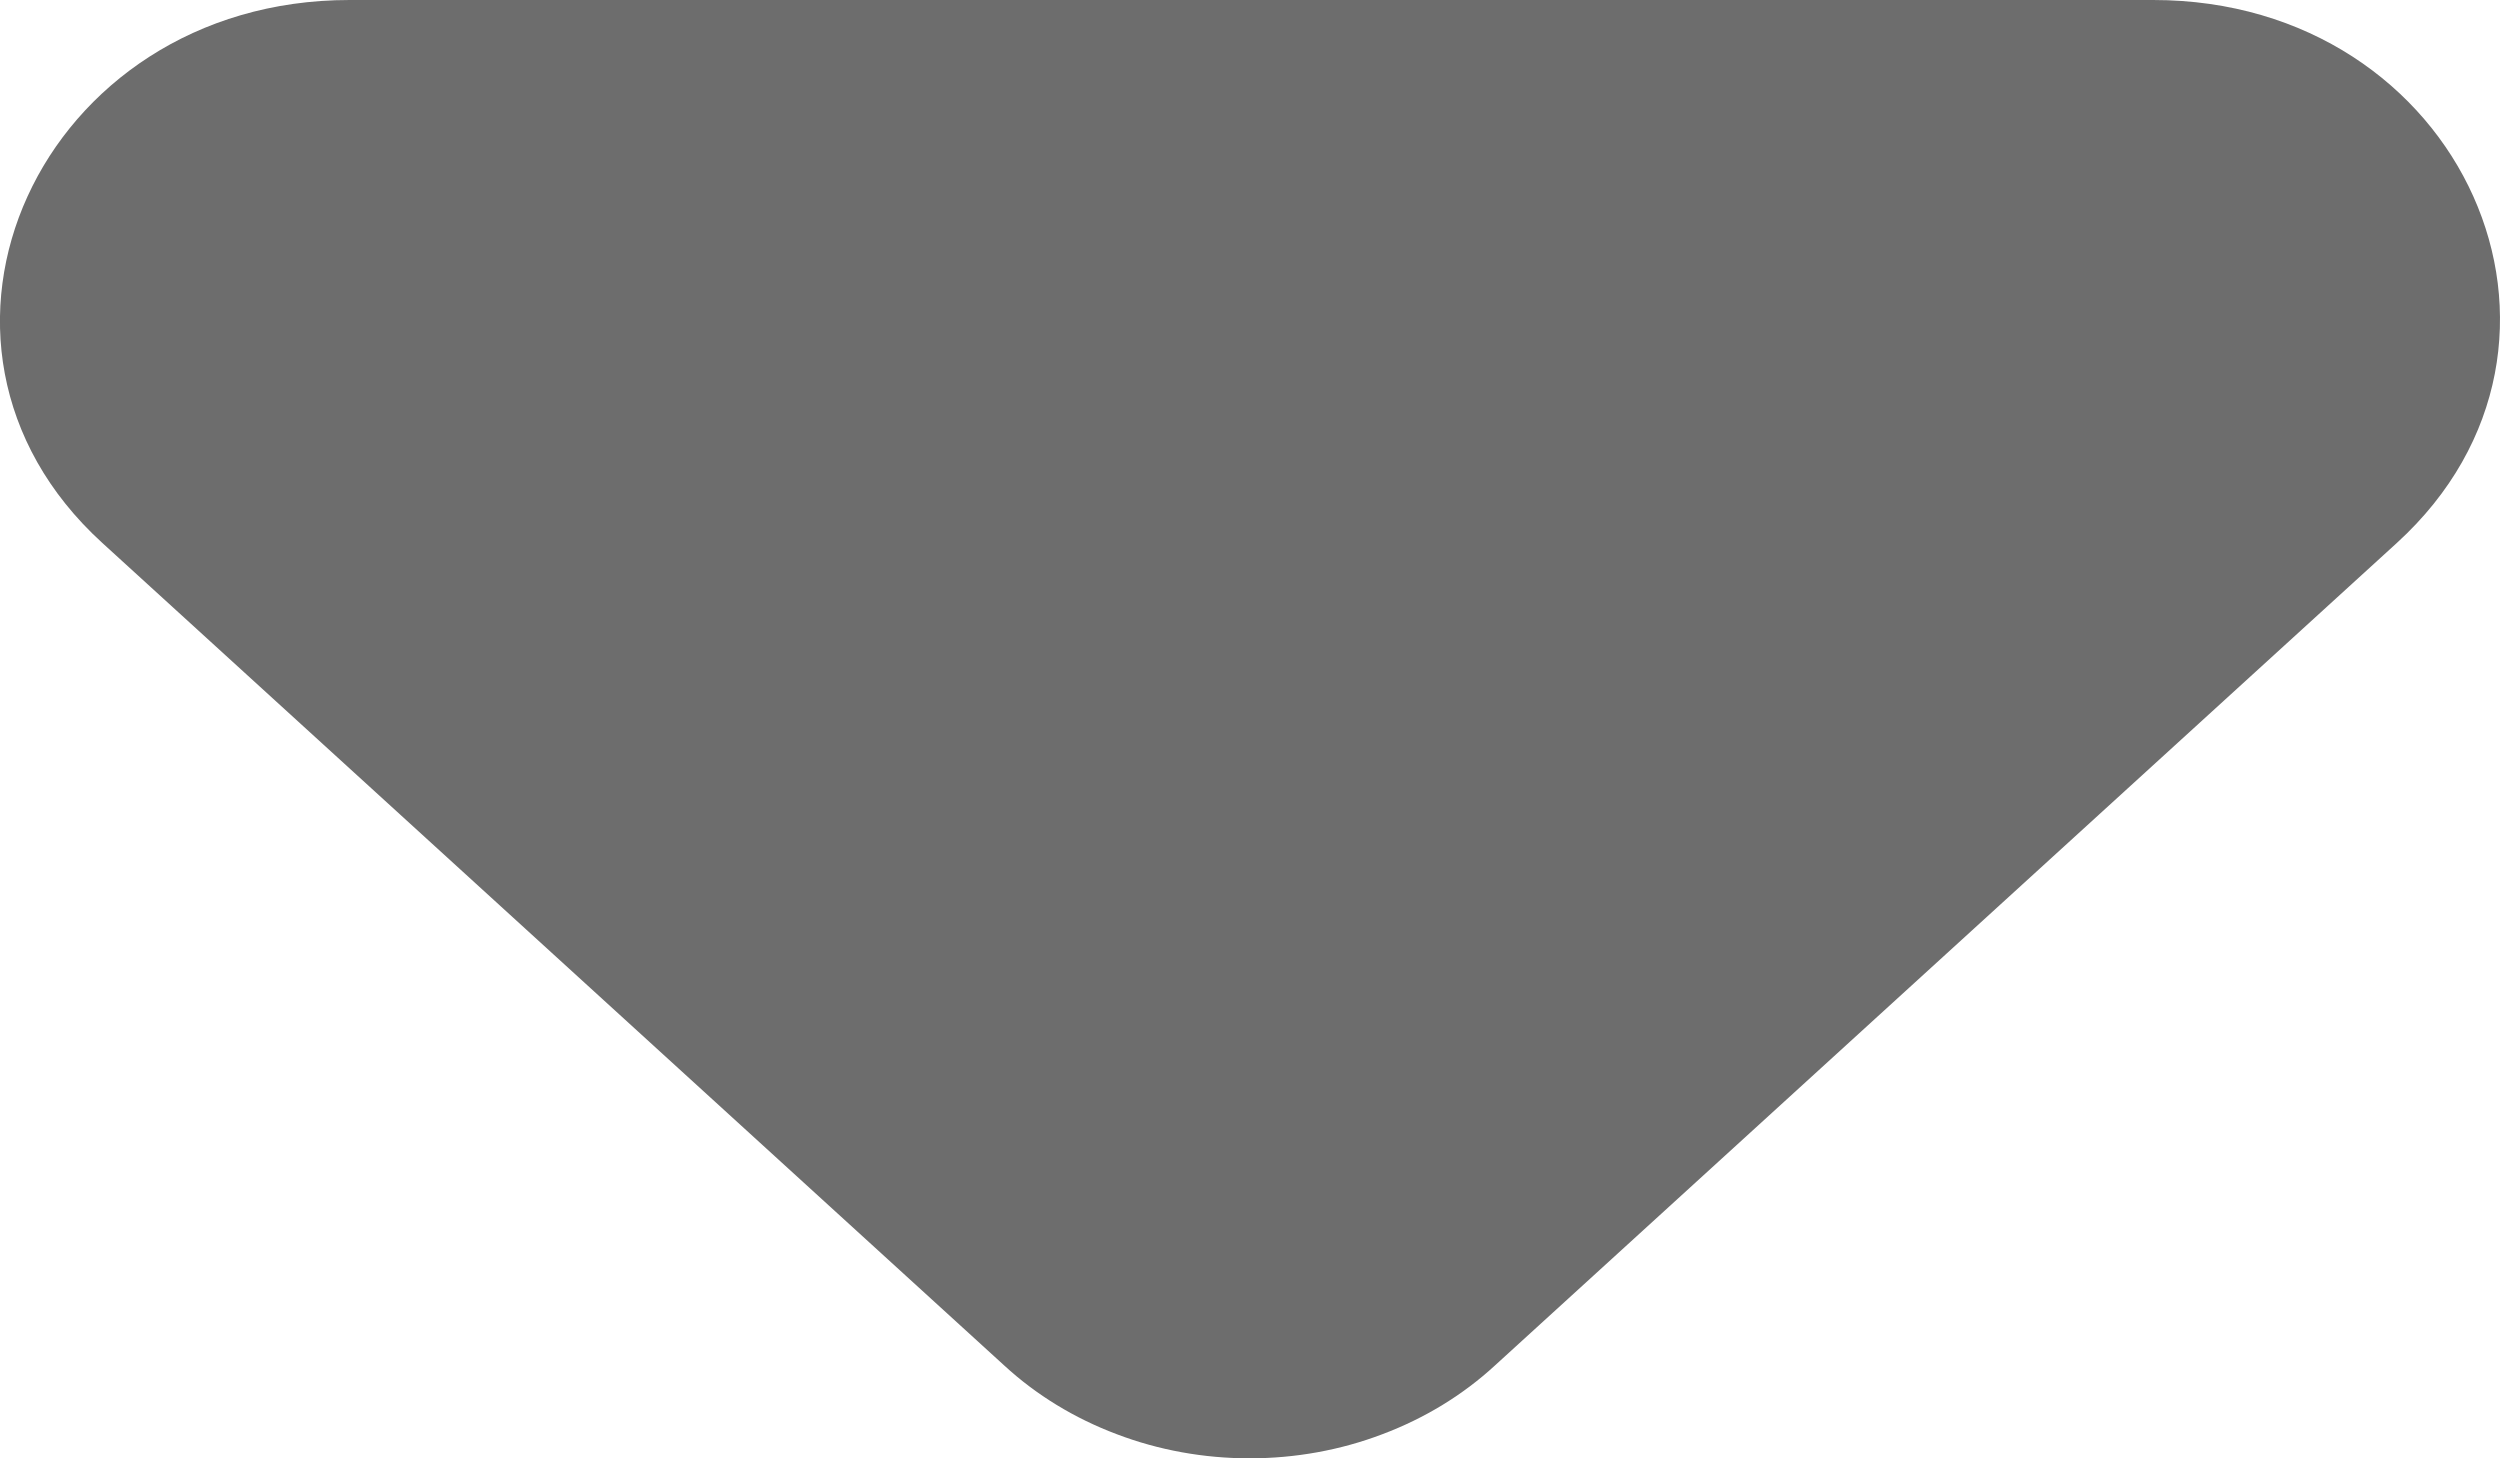 <svg width="12" height="7" viewBox="0 0 12 7" fill="none" xmlns="http://www.w3.org/2000/svg">
<path d="M11.505 2.606L7.176 6.554C7.022 6.696 6.838 6.808 6.636 6.884C6.434 6.961 6.217 7 5.998 7C5.779 7 5.562 6.961 5.36 6.884C5.158 6.808 4.974 6.696 4.82 6.554L0.491 2.606C-0.562 1.646 0.191 -1.40826e-07 1.678 -1.2309e-07L10.335 -1.98586e-08C11.822 -2.12196e-09 12.557 1.646 11.505 2.606Z" fill="#6D6D6D"/>
</svg>
